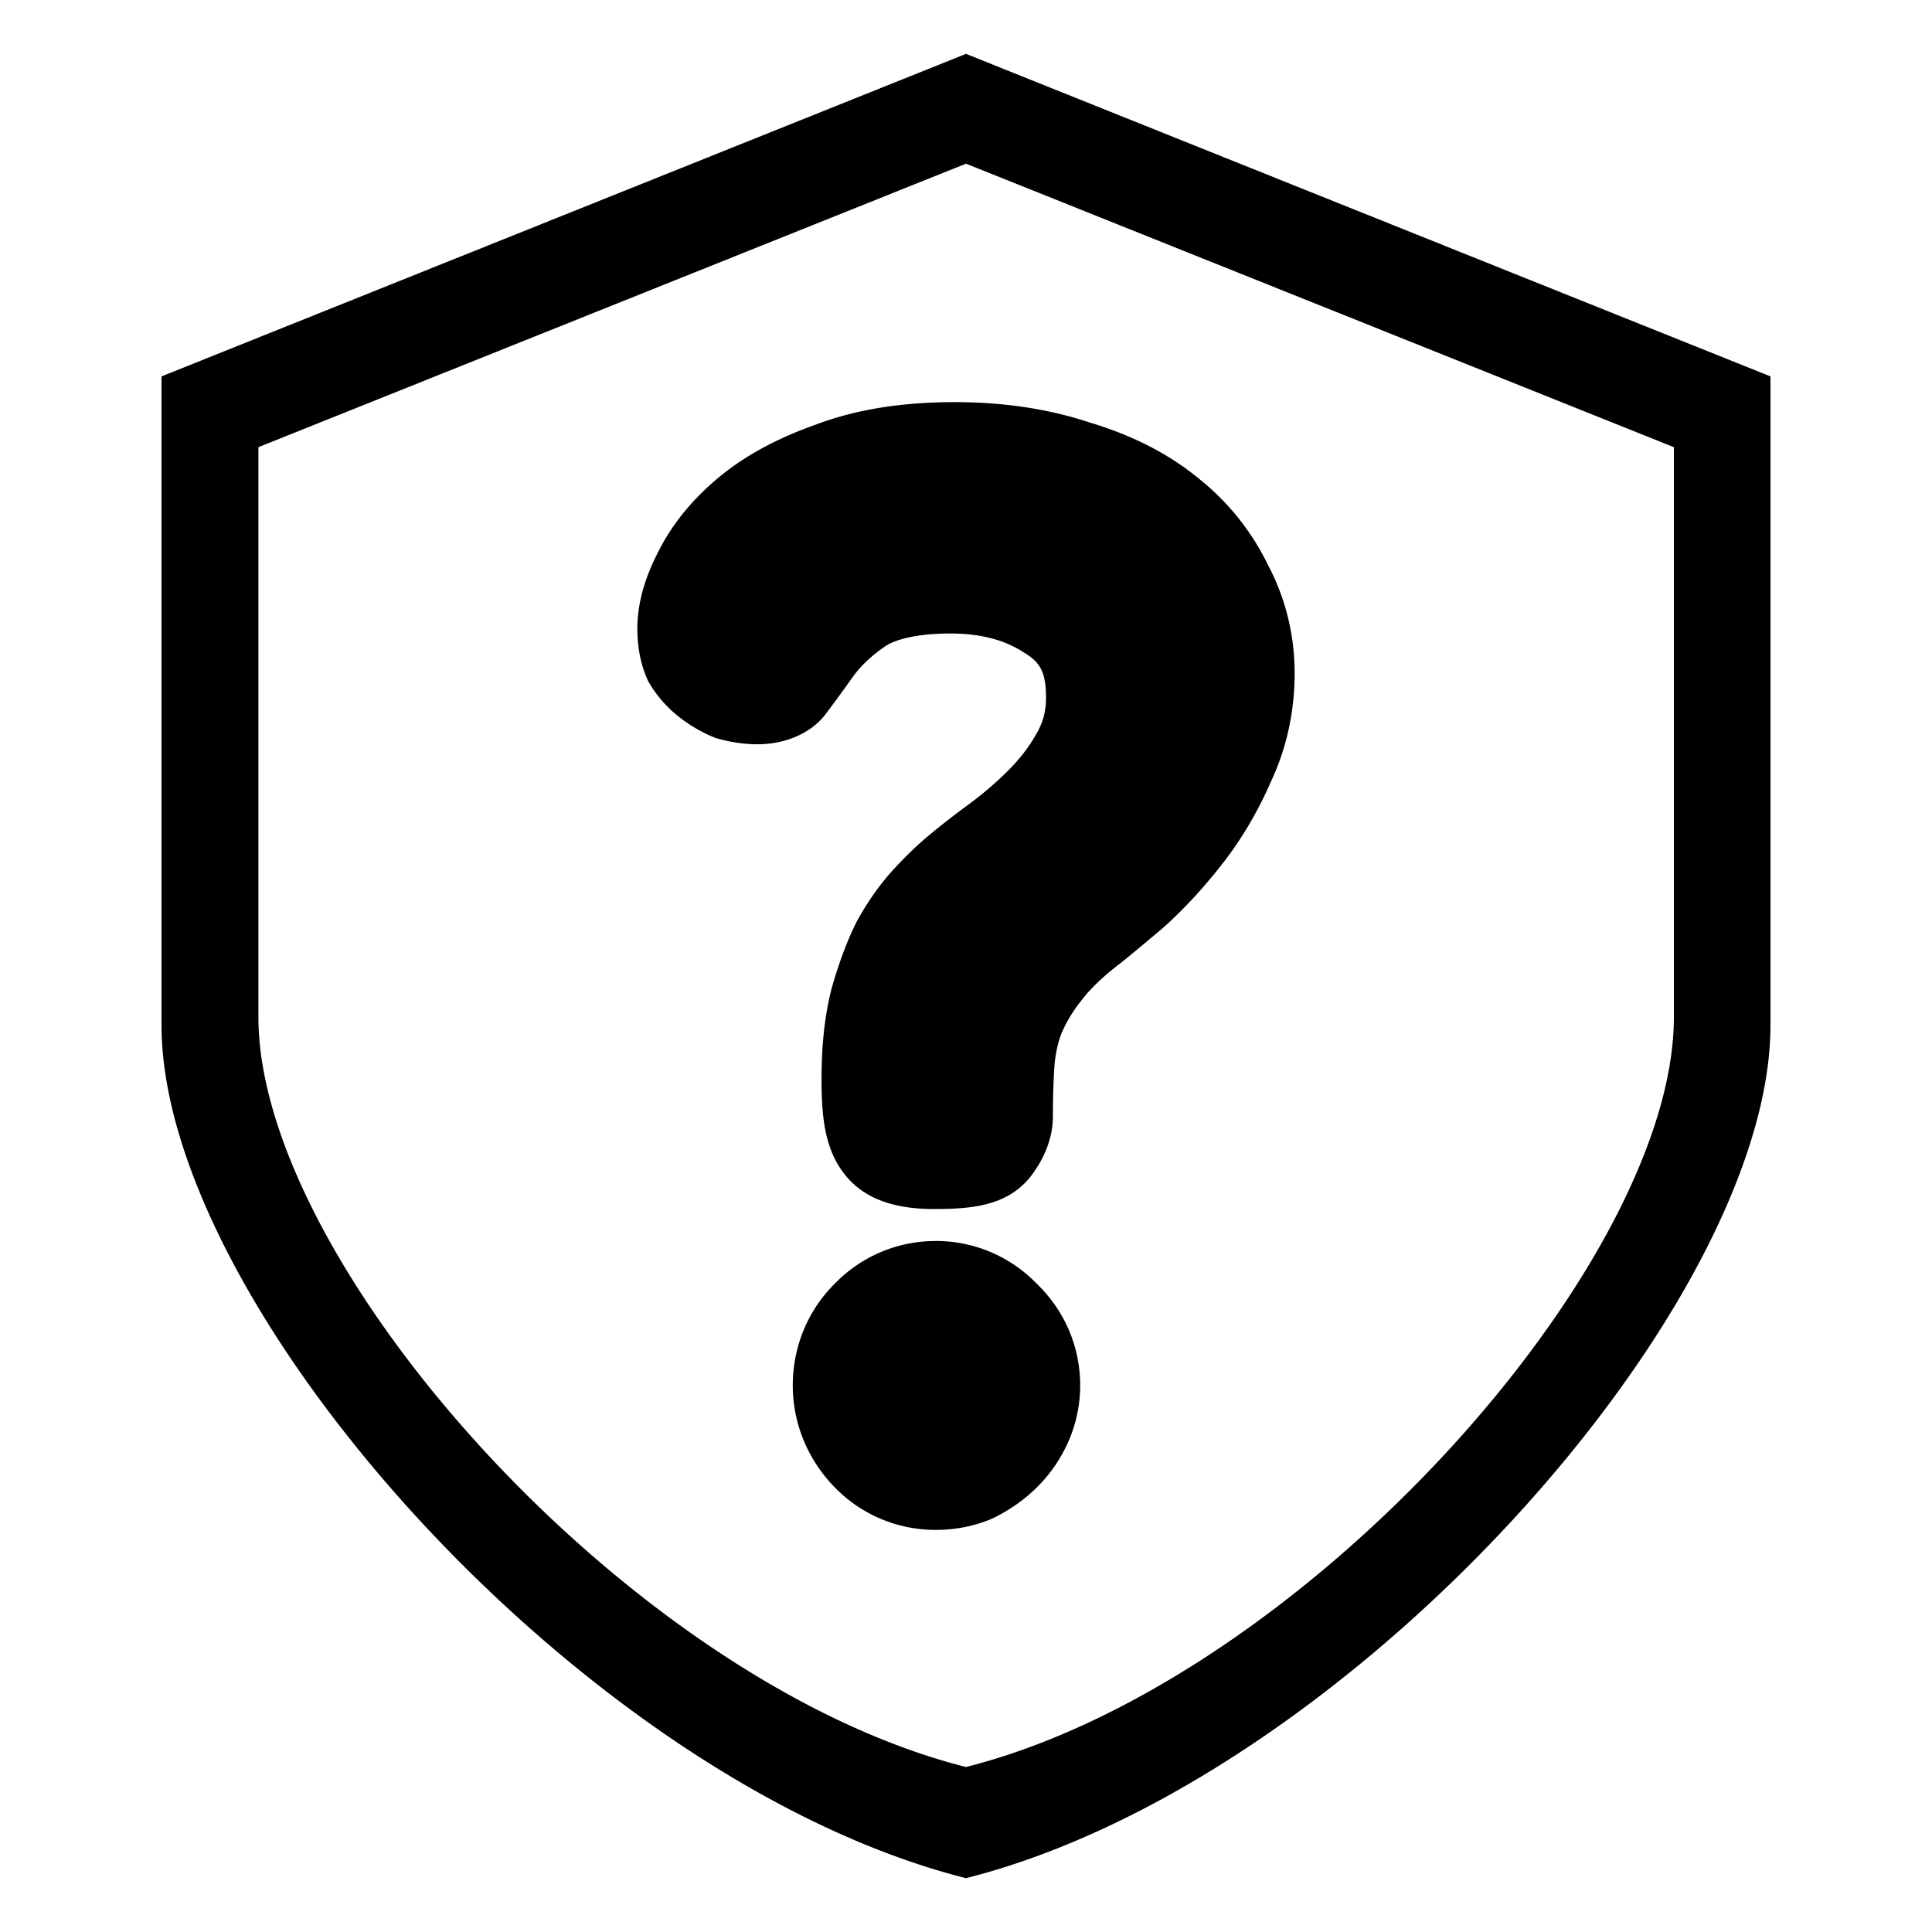 <?xml version="1.0" encoding="UTF-8" standalone="no"?>
<!-- Created with Inkscape (http://www.inkscape.org/) -->

<svg
   xmlns:dc="http://purl.org/dc/elements/1.1/"
   xmlns:cc="http://creativecommons.org/ns#"
   xmlns:rdf="http://www.w3.org/1999/02/22-rdf-syntax-ns#"
   xmlns:svg="http://www.w3.org/2000/svg"
   xmlns="http://www.w3.org/2000/svg"
   xmlns:sodipodi="http://sodipodi.sourceforge.net/DTD/sodipodi-0.dtd"
   xmlns:inkscape="http://www.inkscape.org/namespaces/inkscape"
   width="14.111mm"
   height="14.111mm"
   viewBox="0 0 50 50"
   id="svg7471"
   version="1.1"
   inkscape:version="0.91 r"
   sodipodi:docname="ignore.svg">
  <defs
     id="defs7473" />
  <sodipodi:namedview
     id="base"
     pagecolor="#ffffff"
     bordercolor="#666666"
     borderopacity="1.0"
     inkscape:pageopacity="0.0"
     inkscape:pageshadow="2"
     inkscape:zoom="1.979899"
     inkscape:cx="131.47956"
     inkscape:cy="21.212043"
     inkscape:document-units="px"
     inkscape:current-layer="layer1"
     showgrid="false"
     fit-margin-top="0"
     fit-margin-left="0"
     fit-margin-right="0"
     fit-margin-bottom="0"
     inkscape:window-width="1879"
     inkscape:window-height="1056"
     inkscape:window-x="41"
     inkscape:window-y="24"
     inkscape:window-maximized="1" />
  <g
     inkscape:label="Layer 1"
     inkscape:groupmode="layer"
     id="layer1"
     transform="translate(882.143,-681.648)">
    <g
       transform="translate(-889.214,4199.178)"
       style="font-style:normal;font-variant:normal;font-weight:800;font-stretch:normal;font-size:36.221px;line-height:125%;font-family:Dosis;-inkscape-font-specification:'Dosis Ultra-Bold';text-align:start;letter-spacing:0px;word-spacing:0px;writing-mode:lr-tb;text-anchor:start;fill:#000000;fill-opacity:1;stroke:none;stroke-width:1px;stroke-linecap:butt;stroke-linejoin:miter;stroke-opacity:1"
       id="text6723">
      <path
         inkscape:connector-curvature="0"
         id="path6756"
         d="m 31.774,-3507.123 c -1.342,0 -2.535,0.185 -3.574,0.576 -0.991,0.349 -1.842,0.801 -2.534,1.377 -0.672,0.56 -1.198,1.199 -1.556,1.914 -0.342,0.659 -0.544,1.325 -0.544,1.994 0,0.47 0.08,0.92 0.265,1.327 a 0.871,0.871 0 0 0 0.046,0.088 c 0.201,0.334 0.461,0.632 0.771,0.874 0.283,0.22 0.59,0.401 0.918,0.532 a 0.871,0.871 0 0 0 0.094,0.03 c 0.341,0.092 0.68,0.143 1.012,0.143 0.669,0 1.367,-0.248 1.777,-0.795 0.227,-0.302 0.464,-0.627 0.713,-0.976 0.202,-0.275 0.481,-0.538 0.849,-0.785 0.252,-0.158 0.803,-0.311 1.651,-0.311 0.813,0 1.424,0.176 1.908,0.492 a 0.871,0.871 0 0 0 0.02,0.012 c 0.405,0.249 0.552,0.503 0.552,1.157 0,0.352 -0.079,0.646 -0.251,0.938 a 0.871,0.871 0 0 0 -0.008,0.014 c -0.181,0.322 -0.418,0.63 -0.715,0.928 -0.291,0.291 -0.619,0.576 -0.986,0.851 -0.381,0.279 -0.729,0.548 -1.042,0.809 -0.311,0.255 -0.621,0.554 -0.938,0.898 -0.352,0.381 -0.663,0.823 -0.94,1.321 a 0.871,0.871 0 0 0 -0.018,0.034 c -0.255,0.509 -0.471,1.093 -0.657,1.755 a 0.871,0.871 0 0 0 -0.006,0.024 c -0.171,0.685 -0.249,1.449 -0.249,2.297 0,1.058 0.101,1.89 0.659,2.54 0.539,0.629 1.361,0.825 2.261,0.825 1.021,0 1.868,-0.103 2.452,-0.793 a 0.871,0.871 0 0 0 0.02,-0.024 c 0.36,-0.458 0.596,-1.004 0.596,-1.58 0,-0.455 0.013,-0.872 0.036,-1.249 0.02,-0.316 0.078,-0.597 0.169,-0.857 0.116,-0.286 0.278,-0.57 0.502,-0.856 a 0.871,0.871 0 0 0 0.018,-0.022 c 0.204,-0.278 0.542,-0.615 1.018,-0.978 a 0.871,0.871 0 0 0 0.016,-0.012 c 0.261,-0.208 0.62,-0.509 1.094,-0.908 a 0.871,0.871 0 0 0 0.02,-0.019 c 0.513,-0.46 1.008,-0.994 1.482,-1.598 0.518,-0.654 0.95,-1.388 1.299,-2.191 0.4,-0.86 0.602,-1.798 0.602,-2.781 0,-0.996 -0.237,-1.947 -0.695,-2.811 -0.428,-0.879 -1.044,-1.643 -1.829,-2.261 -0.769,-0.625 -1.703,-1.092 -2.777,-1.415 -1.067,-0.354 -2.236,-0.528 -3.502,-0.528 z m -0.486,21.71 c -1.001,0 -1.942,0.403 -2.632,1.123 -0.69,0.694 -1.068,1.626 -1.068,2.616 0,0.976 0.381,1.901 1.062,2.612 0.691,0.723 1.635,1.126 2.638,1.126 0.505,0 1.002,-0.097 1.462,-0.293 a 0.871,0.871 0 0 0 0.046,-0.022 c 0.423,-0.212 0.802,-0.478 1.12,-0.797 0.347,-0.347 0.625,-0.754 0.817,-1.203 0.194,-0.452 0.293,-0.936 0.293,-1.424 0,-0.996 -0.4,-1.932 -1.114,-2.623 -0.691,-0.715 -1.627,-1.116 -2.624,-1.116 z m 0.783,-27.881 18.32,7.337 0,14.75 c 0,6.417 -9.645,17.215 -18.32,19.407 -8.675,-2.192 -18.312,-12.99 -18.312,-19.407 l 0,-14.75 18.312,-7.337 z m 0,-2.842 -20.82,8.347 0,16.788 c -2e-5,7.306 10.943,19.584 20.82,22.078 9.877,-2.494 20.82,-14.772 20.82,-22.078 l 0,-16.788 -20.82,-8.347 z" />
    </g>
  </g>
</svg>
